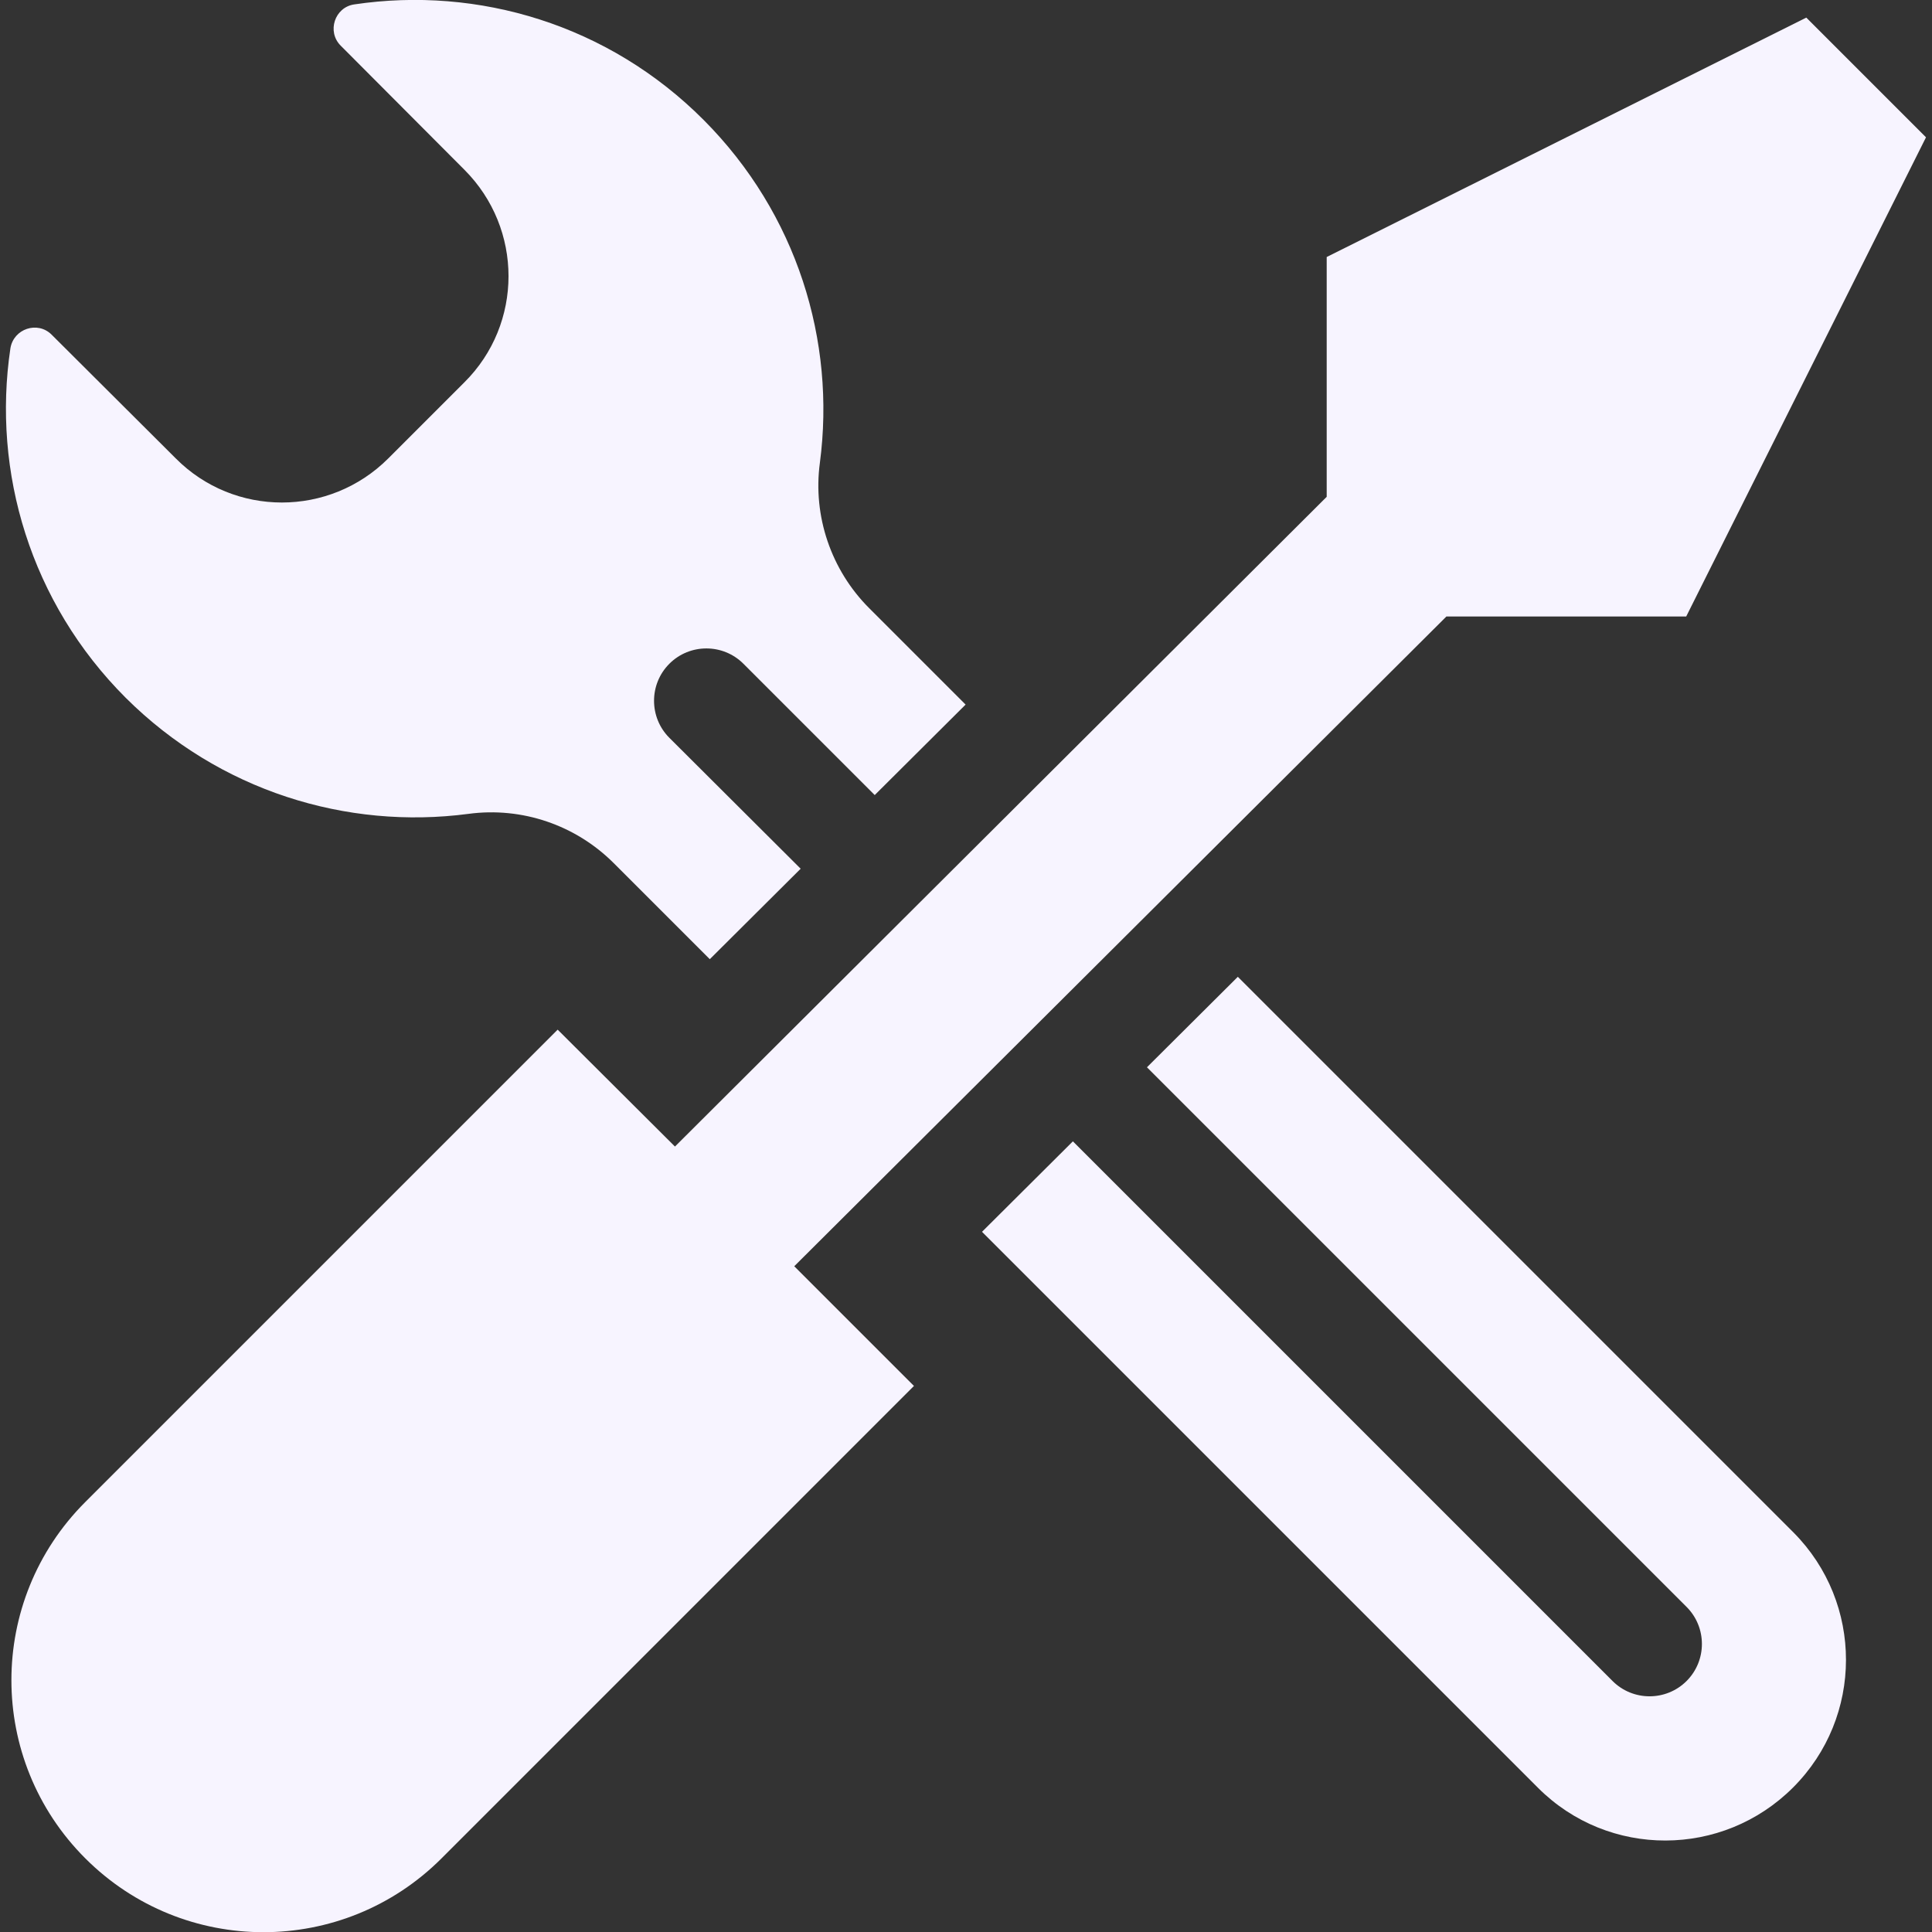 <?xml version="1.0" encoding="utf-8"?>
<!-- Generator: Adobe Illustrator 19.0.0, SVG Export Plug-In . SVG Version: 6.00 Build 0)  -->
<svg version="1.1" id="Capa_1" xmlns="http://www.w3.org/2000/svg" xmlns:xlink="http://www.w3.org/1999/xlink" x="0px" y="0px"
	 viewBox="-14 15.4 482.6 482.6" style="enable-background:new -14 15.4 482.6 482.6;" xml:space="preserve">
<rect x="-14" y="15.4" width="482.6" height="482.6" fill="#333333" stroke="none"/>
<style type="text/css">
	.st0{fill:#F7F4FF;}
</style>
<g>
	<g>
		<path class="st0" d="M103,218.7c13.4-1.8,26.8,2.8,36.3,12.3l24,24l22.7-22.6l-32.8-32.7c-5.1-5.1-5.1-13.4,0-18.5
			s13.4-5.1,18.5,0l32.8,32.8l22.7-22.6l-24.1-24.1c-9.5-9.5-14.1-23-12.3-36.3c4-30.4-5.7-62.2-29-85.6
			C138,21.5,105.4,11.9,74.5,16.5c-4.9,0.7-6.9,6.8-3.4,10.3L102,57.8c14.7,14.7,14.7,38.5,0,53.1l-19,19
			c-14.7,14.7-38.5,14.7-53.1,0l-31-30.9c-3.5-3.5-9.5-1.5-10.3,3.4c-4.6,30.9,5,63.5,28.8,87.3C40.8,213,72.6,222.7,103,218.7z"/>
		<path class="st0" d="M295.2,259.4L272.5,282l134.8,134.8c5.1,5.1,5.1,13.4,0,18.5s-13.4,5.1-18.5,0L254,300.5l-22.7,22.6
			L370.2,462c17.6,17.6,46.1,17.5,63.7-0.1s17.6-46.1,0.1-63.7L295.2,259.4z"/>
		<path class="st0" d="M347.3,169.4h59.9l59.9-119.7l-29.9-29.9L317.4,79.6v59.9L154.6,301.8l-29.3-29.2l-118,118
			c-24.6,24.6-24.6,64.4,0,89s64.4,24.6,89,0l118-118l-29.9-29.9L347.3,169.4z"/>
	</g>
</g>
</svg>
